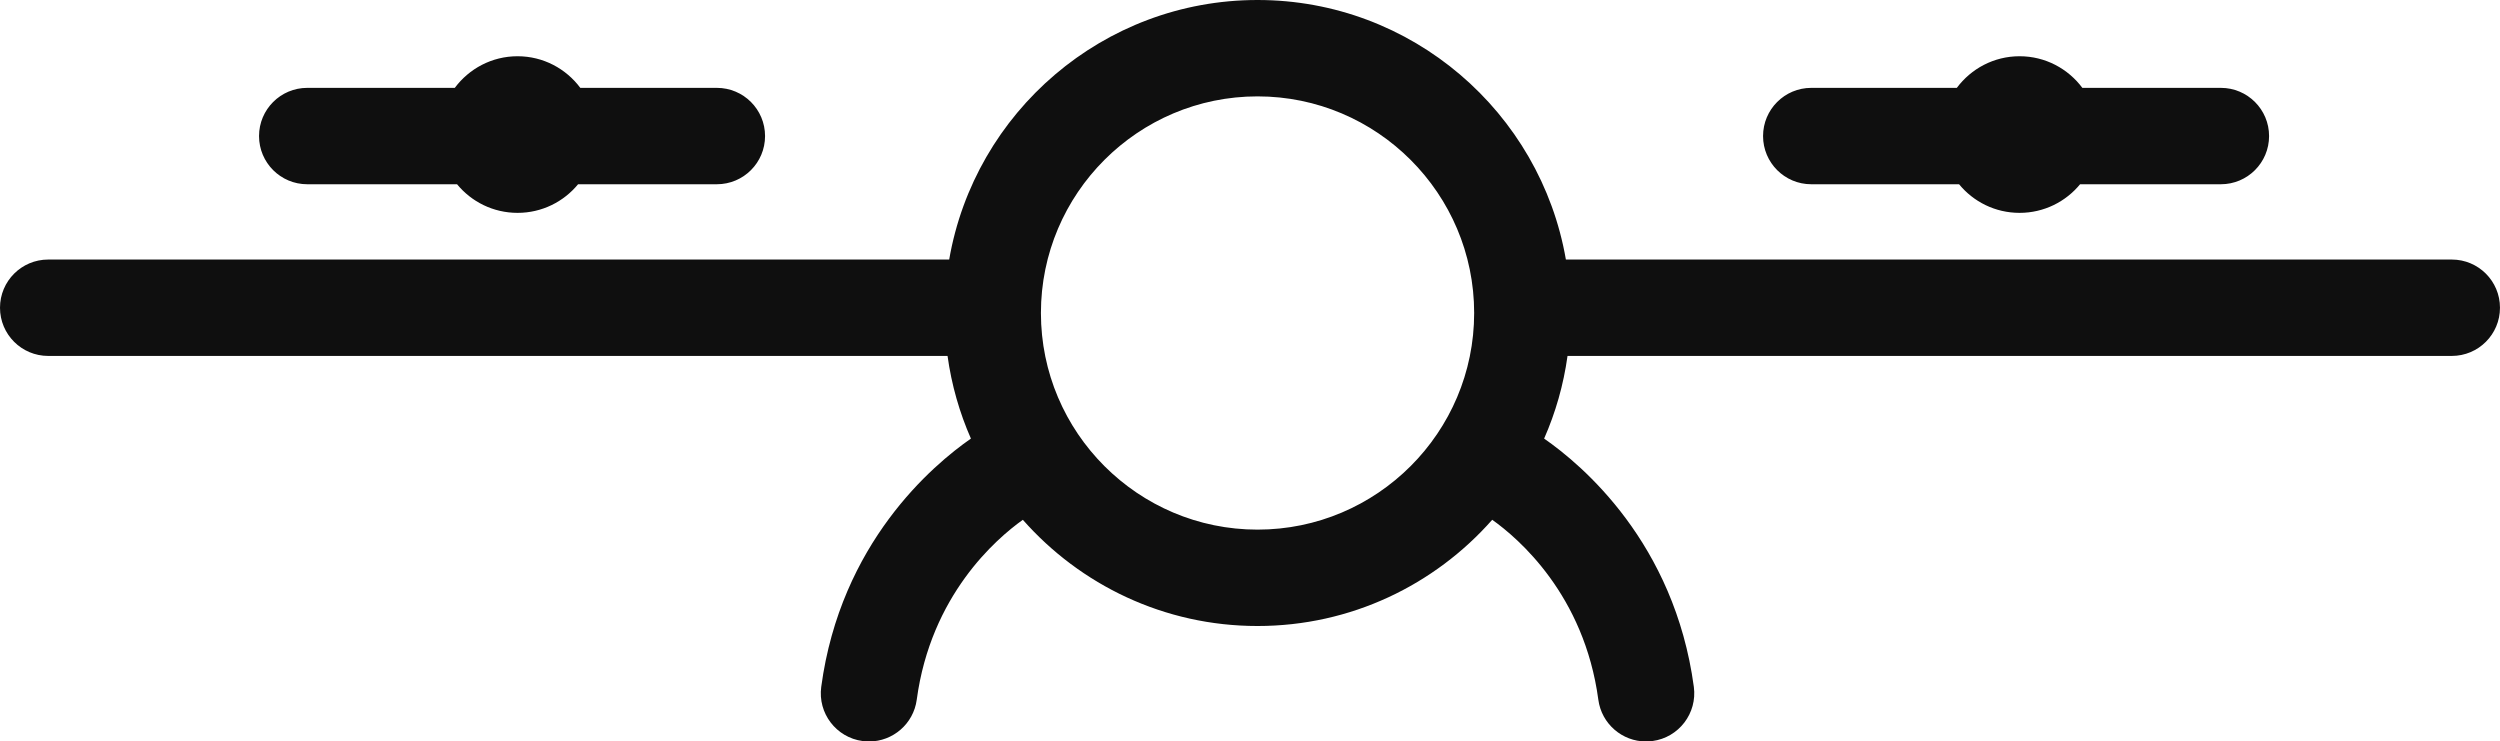 <svg version="1.1" id="图层_1" x="0px" y="0px" width="220px" height="65.25px" viewBox="0 0 220 65.25" enable-background="new 0 0 220 65.25" xml:space="preserve" xmlns="http://www.w3.org/2000/svg" xmlns:xlink="http://www.w3.org/1999/xlink" xmlns:xml="http://www.w3.org/XML/1998/namespace">
  <path fill="#0F0F0F" d="M215.759,22.84h-77.961C135.558,9.886,124.247,0,110.663,0C97.08,0,85.768,9.886,83.529,22.84H4.241
	C1.898,22.84,0,24.739,0,27.081s1.898,4.241,4.241,4.241h79.143c0.353,2.552,1.055,4.993,2.057,7.274
	c-3.354,2.33-11.468,9.178-13.172,21.847c-0.313,2.32,1.314,4.456,3.636,4.768c0.192,0.026,0.384,0.039,0.572,0.039
	c2.089,0,3.911-1.546,4.197-3.676c1.236-9.194,6.993-14.162,9.337-15.832c5.051,5.726,12.435,9.347,20.652,9.347
	c8.219,0,15.601-3.621,20.653-9.349c2.31,1.643,8.095,6.605,9.338,15.834c0.285,2.13,2.105,3.676,4.197,3.676
	c0.188,0,0.379-0.013,0.569-0.039c2.321-0.312,3.951-2.447,3.639-4.768c-1.707-12.669-9.818-19.517-13.175-21.847
	c1.004-2.281,1.706-4.723,2.059-7.274h77.815c2.343,0,4.241-1.899,4.241-4.241S218.102,22.84,215.759,22.84z M110.663,46.607
	c-10.512,0-19.062-8.552-19.062-19.063c0-10.512,8.55-19.063,19.062-19.063c10.511,0,19.063,8.551,19.063,19.063
	C129.727,38.056,121.174,46.607,110.663,46.607z M199.679,11.973c0,2.342-1.899,4.241-4.241,4.241h-12.39
	c-1.263,1.537-3.18,2.518-5.325,2.518s-4.062-0.98-5.325-2.518H159.39c-2.343,0-4.241-1.899-4.241-4.241s1.898-4.241,4.241-4.241
	h12.81c1.256-1.686,3.26-2.783,5.523-2.783c2.265,0,4.269,1.098,5.524,2.783h12.19C197.779,7.731,199.679,9.631,199.679,11.973z
	 M67.325,11.973c0,2.342-1.898,4.241-4.241,4.241H50.871c-1.264,1.537-3.18,2.518-5.325,2.518s-4.062-0.98-5.325-2.518H27.036
	c-2.342,0-4.241-1.899-4.241-4.241s1.899-4.241,4.241-4.241h12.986c1.257-1.686,3.259-2.783,5.523-2.783s4.267,1.098,5.523,2.783
	h12.015C65.427,7.731,67.325,9.631,67.325,11.973z" class="color c1"/>
</svg>